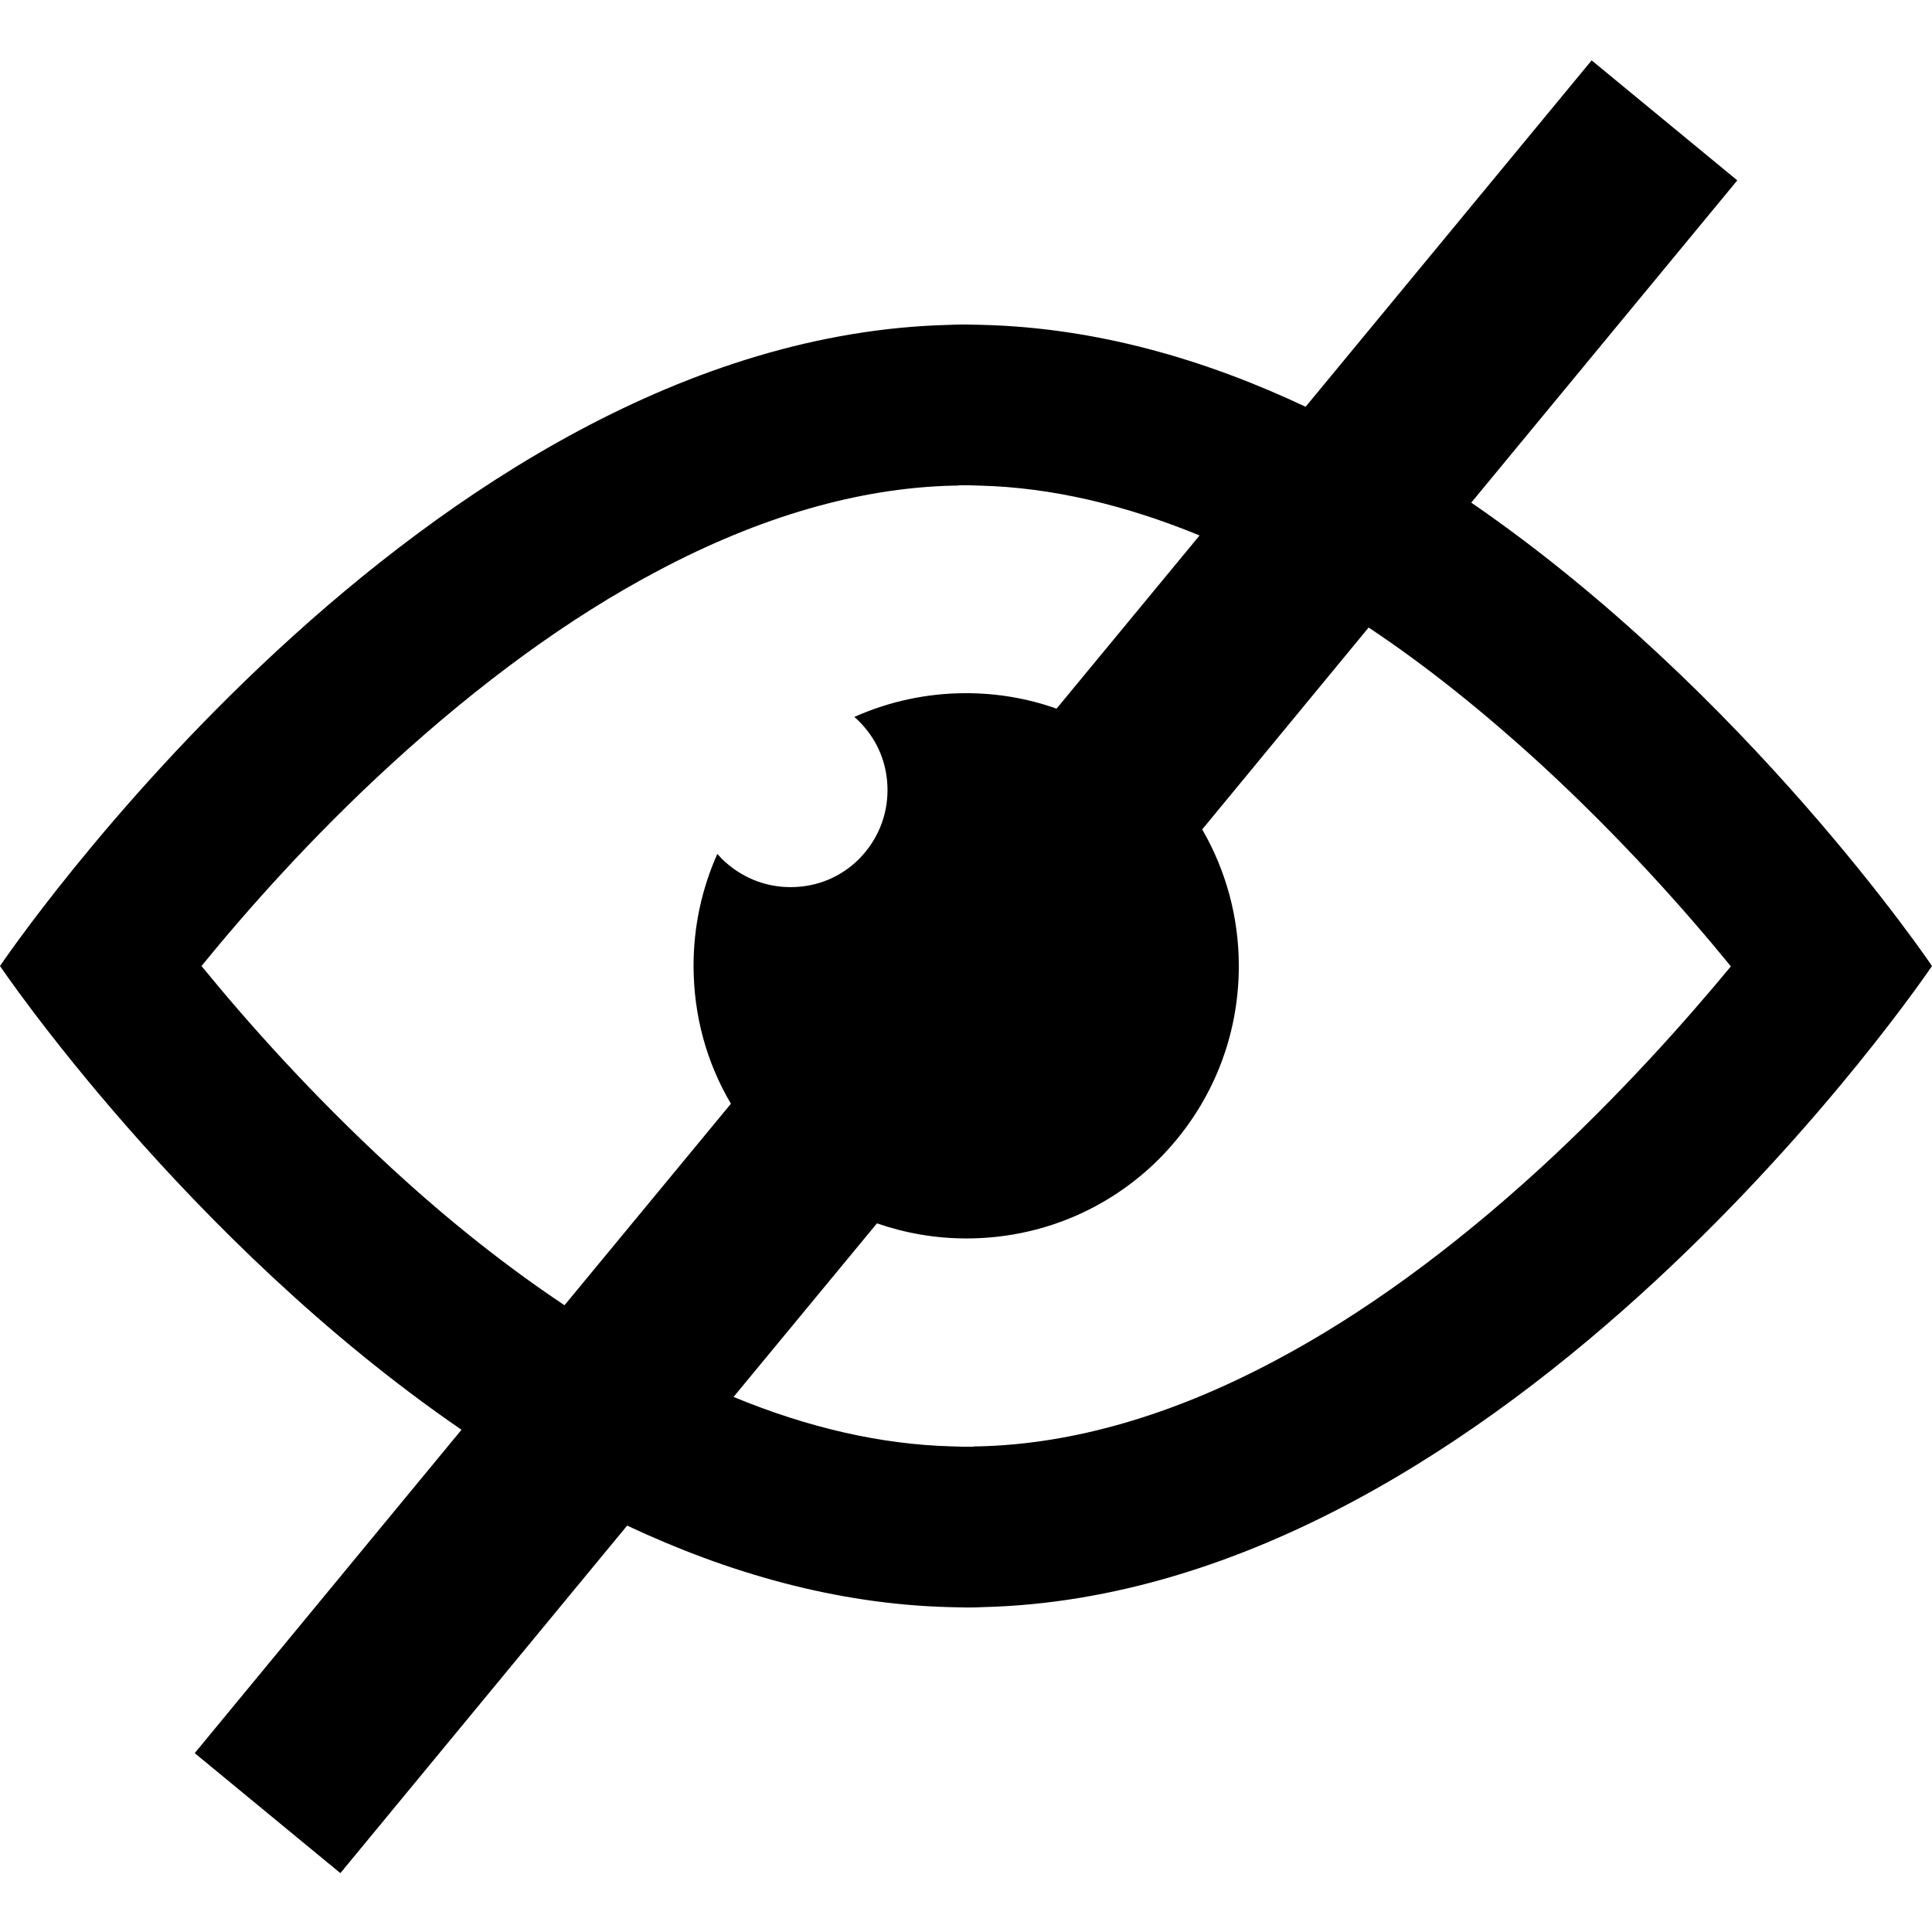 <?xml version="1.0" encoding="utf-8"?>
<!-- Generator: Adobe Illustrator 17.1.0, SVG Export Plug-In . SVG Version: 6.00 Build 0)  -->
<!DOCTYPE svg PUBLIC "-//W3C//DTD SVG 1.1//EN" "http://www.w3.org/Graphics/SVG/1.1/DTD/svg11.dtd">
<svg version="1.1" id="Layer_1" xmlns="http://www.w3.org/2000/svg" xmlns:xlink="http://www.w3.org/1999/xlink" x="0px" y="0px"
	 width="512px" height="512px" viewBox="0 0 512 512" enable-background="new 0 0 512 512" xml:space="preserve">
<path d="M389.9,133.2l70.5-85.4L421.8,16L346,107.8c-26.7-12.6-55.4-20.9-85.4-21.7c-1.5,0-3-0.1-4.6-0.1c-1.6,0-3,0-4.6,0.1
	C112.2,89.6,0,256,0,256s49,72.6,122.3,122.9l-70.7,85.7l38.6,31.8l76-92.1c26.6,12.5,55.3,20.8,85.2,21.6c1.5,0,3,0.1,4.6,0.1
	c1.6,0,3,0,4.6-0.1C399.8,422.4,512,256,512,256S463.1,183.5,389.9,133.2z M103.7,309.5c-21.1-19.4-38.4-38.9-50.3-53.5
	c11.9-14.6,29.1-34.1,50.3-53.5c23.6-21.6,47.3-38.9,70.6-51.2c27.1-14.4,53.4-22,78.2-22.6h1l0.9-0.1c0.3,0,1,0,1.6,0
	c0.3,0,0.6,0,0.8,0c0.8,0,1.9,0.1,3.1,0.1c18.6,0.5,38,5,58,13.2L280,187.8c-7.6-2.7-15.7-4.1-24-4.1c-10.4,0-20.4,2.2-29.6,6.3
	c0.5,0.4,0.9,0.8,1.3,1.2c4.9,4.9,7.5,11.3,7.5,18.2c0,6.9-2.7,13.3-7.5,18.2c-4.9,4.9-11.3,7.5-18.2,7.5c-6.9,0-13.3-2.7-18.2-7.5
	c-0.4-0.4-0.8-0.9-1.2-1.3c-4.1,9.2-6.3,19.2-6.3,29.6c0,13.1,3.4,25.6,9.9,36.6l-44.1,53.4C134.3,335.7,119,323.6,103.7,309.5z
	 M408.3,309.5c-23.6,21.6-47.3,38.9-70.6,51.2c-27.1,14.4-53.4,22-78.2,22.6h-1l-0.9,0.1c-0.3,0-1,0-1.6,0c-0.3,0-0.6,0-0.8,0
	c-0.8,0-1.9-0.1-3.1-0.1c-18.5-0.5-37.9-4.9-57.7-13.1l38-46c7.5,2.6,15.5,4,23.7,4c19.3,0,37.5-7.5,51.1-21.1
	c13.6-13.7,21.1-31.8,21.1-51.1c0-12.9-3.4-25.3-9.7-36.2l44.1-53.5c15.2,10.1,30.4,22.3,45.7,36.3c21.1,19.4,38.4,38.9,50.3,53.5
	C446.7,270.6,429.4,290.1,408.3,309.5z"/>
</svg>
